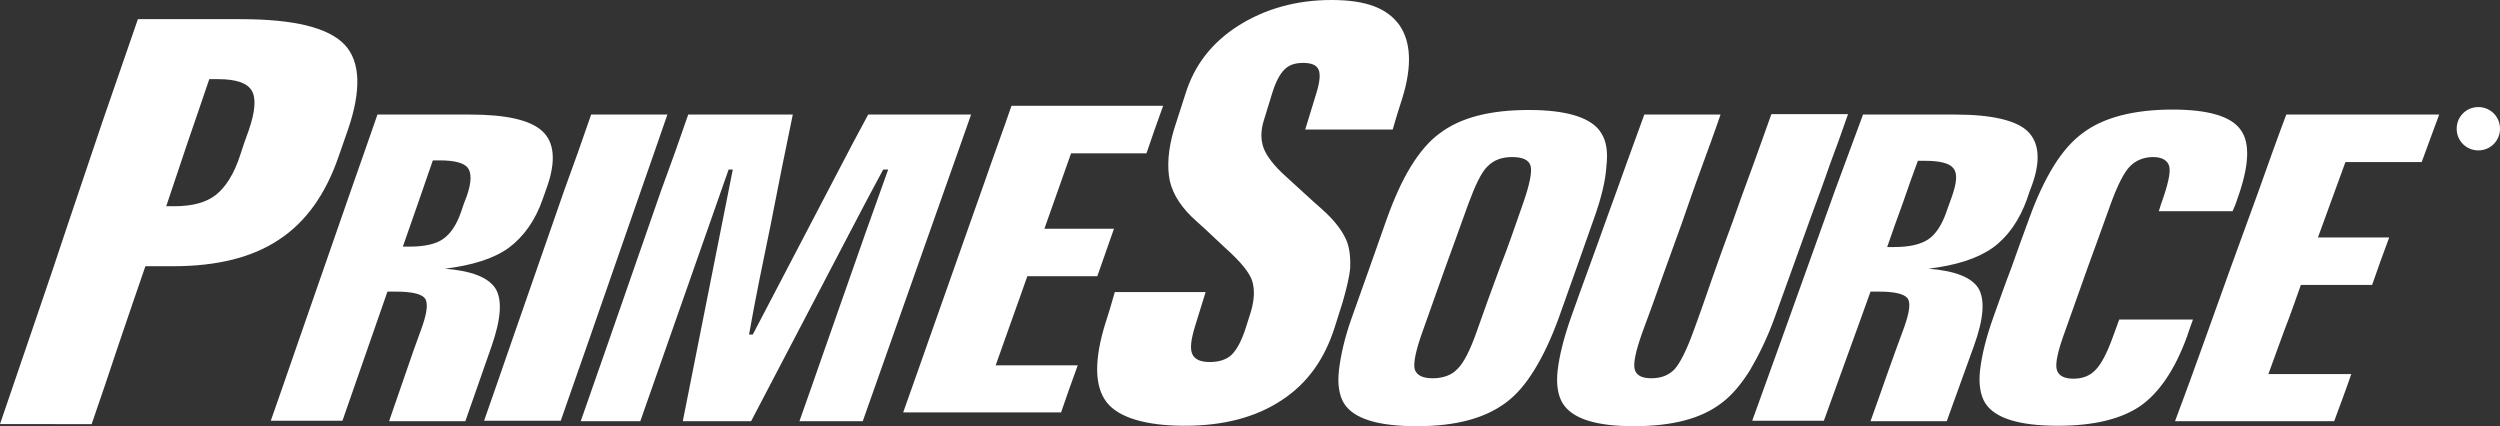 <?xml version="1.0" encoding="UTF-8"?>
<svg id="Layer_2" data-name="Layer 2" xmlns="http://www.w3.org/2000/svg" viewBox="0 0 600.1 102.3">
  <rect x="0" y="0" width="600.1" height="102.3" fill="#333333" stroke="none"/>
  <defs>
    <style>
      .cls-1 {
        fill: #fff;
        stroke-width: 0px;
      }
    </style>
  </defs>
  <g id="Layer_1-2" data-name="Layer 1">
    <path class="cls-1" d="M594.9,25.7c2.9,0,5.2,2.3,5.2,5.2s-2.3,5.2-5.2,5.2-5.2-2.3-5.2-5.2,2.3-5.2,5.2-5.2M594.9,26.3c2.6,0,4.6,2.1,4.6,4.6s-2.1,4.6-4.6,4.6-4.6-2.1-4.6-4.6,2-4.6,4.6-4.6M595,30.3c.5,0,.9-.1,1.1-.2.2-.2.3-.4.3-.8s-.1-.6-.3-.8c-.2-.2-.6-.2-1.2-.2h-1.3v2h1.4ZM592.7,34.2v-6.8h2.4c.8,0,1.3.2,1.7.5s.6.7.6,1.3c0,.4-.1.8-.3,1-.2.3-.5.5-.9.6.3.1.5.2.7.3.1.1.2.4.3.7,0,.1.1.4.1,1,.1.5.2,1,.3,1.4h-1c-.1-.4-.2-.8-.2-1.4-.1-.5-.1-.9-.2-1-.1-.3-.2-.4-.4-.5s-.5-.2-.9-.2h-1.1v3.1h-1.1,0ZM548.8,27.5h36.7c-1.4,3.8-2.8,7.6-4.2,11.4h-18.3c-2.2,6-4.4,12.1-6.6,18.1h17.1c-1.4,3.8-2.8,7.6-4.1,11.4h-17.1c-1.3,3.6-2.5,7.2-3.9,10.7-1.3,3.6-2.6,7.1-3.9,10.7h19.9c-1.3,3.8-2.7,7.5-4.1,11.3h-38.2c2.3-6.1,4.5-12.2,6.7-18.3s4.4-12.3,6.6-18.4c2.2-6.1,4.5-12.3,6.7-18.4,2.2-6.2,4.4-12.4,6.7-18.5M537,47.9c-.3,1-.7,1.9-1.1,2.8h-17.7c.2-.5.3-1.1.5-1.6,1.7-4.7,2.4-7.8,2-9.2s-1.7-2.2-3.9-2.2-4.1.8-5.5,2.2c-1.4,1.4-3,4.5-4.7,9.2-1.8,5.1-3.7,10.2-5.5,15.2-1.8,5.1-3.6,10.2-5.4,15.2-1.7,4.6-2.4,7.7-2,9.2s1.8,2.2,4,2.2,4-.7,5.3-2.1c1.4-1.4,2.8-4.1,4.2-8,.5-1.4,1-2.8,1.5-4.1h17.7c-.5,1.4-1,2.7-1.4,4-2.9,8-6.7,13.6-11.3,16.8-4.6,3.1-11.1,4.7-19.7,4.7-9.3,0-15.2-1.8-17.5-5.5-1.1-1.8-1.6-4.5-1.2-7.9s1.4-7.7,3.2-12.7c1.4-3.9,2.8-7.9,4.3-11.8,1.4-3.9,2.8-7.9,4.3-11.9,1.8-5,3.8-9.2,5.9-12.6,2.1-3.4,4.5-6.1,7-7.9,4.9-3.7,12.2-5.6,21.5-5.6,8.5,0,14,1.6,16.3,4.8,2.4,3.2,2.1,8.8-.8,16.8M447.2,27.5h22.2c8.7,0,14.6,1.4,17.3,4,2.8,2.7,3.2,7.1,1,13.1-.4,1-.8,2.1-1.1,3.1-1.9,5.3-4.7,9.2-8.3,11.8-3.7,2.6-8.8,4.2-15.4,5,6.4.5,10.4,2.1,12,4.7,1.6,2.7,1.3,7.3-1.1,13.9-2.2,6-4.3,12-6.5,18h-18.3c1.3-3.7,2.7-7.5,4-11.3,1.3-3.7,2.7-7.5,4.1-11.3,1.3-3.7,1.6-6,.7-7s-3.1-1.5-6.8-1.5h-2c-1.9,5.2-3.7,10.4-5.6,15.5-1.9,5.2-3.7,10.3-5.6,15.5h-17.2c2.2-6.1,4.4-12.2,6.6-18.3s4.4-12.2,6.6-18.4c2.2-6.1,4.4-12.3,6.6-18.4,2.3-6.1,4.5-12.3,6.8-18.4M460.4,38.5c-1.3,3.5-2.5,6.9-3.7,10.4-1.3,3.5-2.5,6.9-3.7,10.4h1.7c3.6,0,6.2-.6,8.1-1.8,1.8-1.2,3.3-3.4,4.4-6.6.5-1.3.9-2.6,1.4-3.9,1.1-3.2,1.3-5.4.3-6.6-.9-1.2-3.2-1.8-6.8-1.8h-1.7v-.1h0ZM394.7,27.5h18.3c-1.5,4.4-3.1,8.7-4.7,13.1-1.6,4.3-3.1,8.7-4.6,13-1.6,4.3-3.1,8.7-4.7,13-1.5,4.3-3.1,8.7-4.7,13-1.7,4.7-2.3,7.7-1.9,9.1s1.7,2.1,4,2.1,4.1-.7,5.5-2.1c1.3-1.4,2.9-4.5,4.6-9.2,1.6-4.3,3.1-8.7,4.6-13s3.1-8.7,4.7-13c1.5-4.3,3.1-8.7,4.7-13s3.1-8.7,4.7-13.1h18.4c-1.4,4.1-2.9,8.2-4.4,12.2-1.4,4.1-2.9,8.1-4.4,12.2s-2.9,8.1-4.4,12.2-2.9,8.1-4.4,12.2c-1.8,5-3.9,9.2-5.9,12.6-2.1,3.4-4.4,6.1-6.8,7.9-4.9,3.8-11.9,5.6-21.1,5.6s-14.8-1.8-17.1-5.5c-1.1-1.8-1.6-4.5-1.2-7.9s1.4-7.6,3.2-12.7c1.4-4,2.9-8.1,4.4-12.2,1.5-4,2.9-8.1,4.4-12.2,1.5-4,2.9-8.1,4.4-12.2,1.5-4,2.9-8.1,4.4-12.1M382.6,52.5c-1.4,4-2.8,7.9-4.2,11.9-1.4,3.9-2.8,7.9-4.2,11.8-1.8,5-3.8,9.2-5.9,12.6s-4.3,6-6.9,7.9c-5,3.7-11.9,5.6-21.3,5.6s-15.2-1.8-17.5-5.5c-1.1-1.8-1.6-4.5-1.2-7.9s1.3-7.7,3.1-12.7c1.4-3.9,2.8-7.9,4.2-11.8,1.4-3.9,2.8-7.9,4.2-11.9,1.8-5,3.7-9.2,5.8-12.6,2.1-3.4,4.4-6.1,6.9-7.9,5-3.8,12.1-5.6,21.4-5.6s15.2,1.9,17.4,5.6c1.2,1.9,1.6,4.5,1.2,7.9-.2,3.4-1.2,7.6-3,12.6M365.5,49.1c1.7-4.8,2.3-7.9,1.9-9.3s-1.9-2.1-4.4-2.1-4.4.7-5.9,2.2c-1.5,1.4-3,4.6-4.7,9.2-1.8,5.1-3.7,10.2-5.5,15.2-1.8,5.1-3.6,10.1-5.4,15.2-1.7,4.7-2.3,7.8-1.9,9.2.5,1.4,1.9,2.1,4.3,2.1s4.5-.7,5.9-2.2c1.5-1.4,3.1-4.5,4.7-9.1,1.8-5.1,3.6-10.1,5.5-15.2,2-5,3.7-10.1,5.5-15.2M336.6,23.6c-.8,2.5-1.6,5-2.3,7.5h-21c.9-2.9,1.8-5.9,2.7-8.8.8-2.6,1-4.5.5-5.6s-1.7-1.6-3.7-1.6-3.4.5-4.5,1.6-2.1,3-2.9,5.6c-.7,2.2-1.3,4.3-2,6.5-.8,2.5-.8,4.7-.1,6.7.7,1.9,2.5,4.3,5.3,6.8,2.3,2.1,4.6,4.2,6.9,6.3.4.3.9.8,1.7,1.5,3.4,3,5.3,5.7,6.2,8.1.6,1.8.8,3.9.7,6.1-.2,2.3-.9,5-1.8,8.2-.6,2-1.3,4-1.9,6-2.4,7.6-6.5,13.5-12.8,17.6-6.2,4.1-14,6.1-23.2,6.1s-15.9-1.9-18.8-5.7c-2.9-3.8-3-10.2-.2-19.1.8-2.4,1.5-4.9,2.2-7.3h21.8c-.9,2.8-1.7,5.6-2.6,8.4-.9,3-1.2,5.2-.6,6.5s2,1.9,4.2,1.9,4.1-.6,5.3-1.8,2.4-3.4,3.4-6.6c.4-1.2.8-2.6,1.2-3.8.8-2.8.9-5.1.3-7.2-.6-2-2.8-4.7-6.5-8-2.3-2.1-4.5-4.3-6.9-6.4-3.4-3-5.6-6.2-6.4-9.7-.7-3.4-.4-7.6,1-12.3.9-2.9,1.9-5.8,2.8-8.7,2.1-6.7,6.2-12.1,12.6-16.2,6.5-4.1,14-6.2,22.4-6.2s13.4,2,16.3,6c2.8,4,3.1,9.9.7,17.6M242.8,25.4h36.4c-1.4,3.8-2.7,7.6-4,11.4h-18.1c-2.1,6-4.3,12.1-6.4,18.1h16.7c-1.3,3.8-2.7,7.6-4,11.4h-16.8c-1.3,3.6-2.5,7.2-3.8,10.7-1.3,3.6-2.5,7.1-3.8,10.7h19.7c-1.4,3.8-2.7,7.5-4,11.3h-37.9c2.2-6.1,4.3-12.2,6.5-18.4,2.2-6.1,4.3-12.3,6.5-18.4s4.3-12.3,6.5-18.4c2.1-6.1,4.4-12.3,6.5-18.4M165.2,27.5h25.1c-.9,4.4-1.8,8.8-2.7,13.2s-1.7,8.8-2.6,13.2c-.9,4.4-1.8,8.8-2.7,13.2-.9,4.4-1.7,8.8-2.5,13.2h.9c2.3-4.4,4.6-8.8,6.9-13.2,2.3-4.4,4.6-8.8,6.9-13.2,2.3-4.4,4.6-8.8,6.9-13.2,2.3-4.4,4.6-8.8,7-13.2h24.7c-2.2,6.2-4.3,12.3-6.5,18.4s-4.3,12.3-6.5,18.4c-2.2,6.1-4.3,12.3-6.5,18.4s-4.3,12.3-6.5,18.4h-15.2c1.8-5,3.5-10,5.3-15.1,1.8-5,3.5-10.1,5.3-15.1s3.5-10.1,5.3-15.1,3.6-10.1,5.4-15.1h-1.2c-2.7,5-5.4,10.1-8,15.1s-5.3,10.1-7.9,15.1c-2.6,5-5.3,10.1-7.9,15.1-2.6,5-5.3,10.1-7.9,15.1h-16.4c1-5,2-10,3-15.1,1-5,2-10.1,3-15.1s2-10.1,3-15.1,2-10.1,3-15.1h-1c-1.8,5-3.5,10.1-5.3,15.1s-3.5,10.1-5.3,15.1-3.5,10.1-5.3,15.1-3.5,10.1-5.3,15.1h-14.3c2.1-6.1,4.3-12.2,6.4-18.3,2.1-6.1,4.3-12.3,6.4-18.4,2.1-6.1,4.3-12.3,6.4-18.4,2.3-6.2,4.5-12.4,6.6-18.5M141.9,27.5h18.3c-2.1,6.2-4.3,12.3-6.4,18.4-2.1,6.1-4.3,12.3-6.4,18.4-2.1,6.1-4.3,12.3-6.4,18.4-2.1,6.1-4.3,12.2-6.4,18.3h-18.4c2.1-6.1,4.3-12.2,6.4-18.4,2.1-6.1,4.3-12.3,6.4-18.4,2.1-6.1,4.3-12.3,6.4-18.4,2.2-6,4.4-12.2,6.5-18.3M90.6,27.5h22.2c8.7,0,14.5,1.3,17.4,4,2.8,2.6,3.3,7,1.2,13.1-.4,1-.7,2.1-1.1,3.1-1.8,5.3-4.7,9.2-8.2,11.8-3.6,2.6-8.8,4.2-15.3,5,6.4.5,10.4,2.1,12.1,4.7,1.7,2.7,1.4,7.3-.9,13.9-2.1,6-4.2,12-6.3,18h-18.3c1.3-3.8,2.6-7.5,3.9-11.3s2.6-7.5,4-11.3c1.3-3.7,1.5-6,.6-7s-3.2-1.5-6.9-1.5h-2c-1.8,5.2-3.6,10.4-5.4,15.5-1.8,5.2-3.6,10.3-5.4,15.5h-17.2c2.1-6.1,4.3-12.2,6.4-18.4,2.1-6.1,4.3-12.3,6.4-18.4s4.3-12.3,6.4-18.4c2.1-6,4.3-12.2,6.4-18.3M103.9,38.5c-1.2,3.5-2.4,6.9-3.6,10.4-1.2,3.4-2.4,6.9-3.6,10.3h1.6c3.6,0,6.3-.6,8-1.8,1.8-1.2,3.3-3.4,4.4-6.6.4-1.3.9-2.6,1.4-3.9,1.1-3.2,1.1-5.4.2-6.6-.9-1.2-3.2-1.8-6.7-1.8,0,0-1.7,0-1.7,0ZM33.1,4.6h24.7c12.7,0,21,2,24.9,6.1,3.8,4,4.1,10.9.8,20.5-.7,2.1-1.5,4.2-2.2,6.3-3.1,9.1-7.9,15.8-14.3,20-6.4,4.3-14.9,6.4-25.4,6.4h-6.7c-2.2,6.3-4.3,12.6-6.5,19-2.1,6.3-4.2,12.6-6.4,18.9H0c2.8-8.1,5.5-16.2,8.3-24.3,2.8-8.1,5.5-16.2,8.2-24.3,2.7-8.1,5.5-16.2,8.2-24.3,2.8-8.1,5.6-16.2,8.4-24.3M50.2,19.1c-1.7,5.1-3.5,10.2-5.2,15.2-1.7,5.1-3.4,10.2-5.1,15.2h2c4.3,0,7.6-.9,9.9-2.7,2.3-1.8,4.4-5,5.9-9.7.6-1.9,1.3-3.9,2-5.8,1.6-4.6,1.8-7.8.7-9.6-1.1-1.8-3.8-2.7-8-2.7h-2.2s0,.1,0,.1Z"/>
  </g>
</svg>